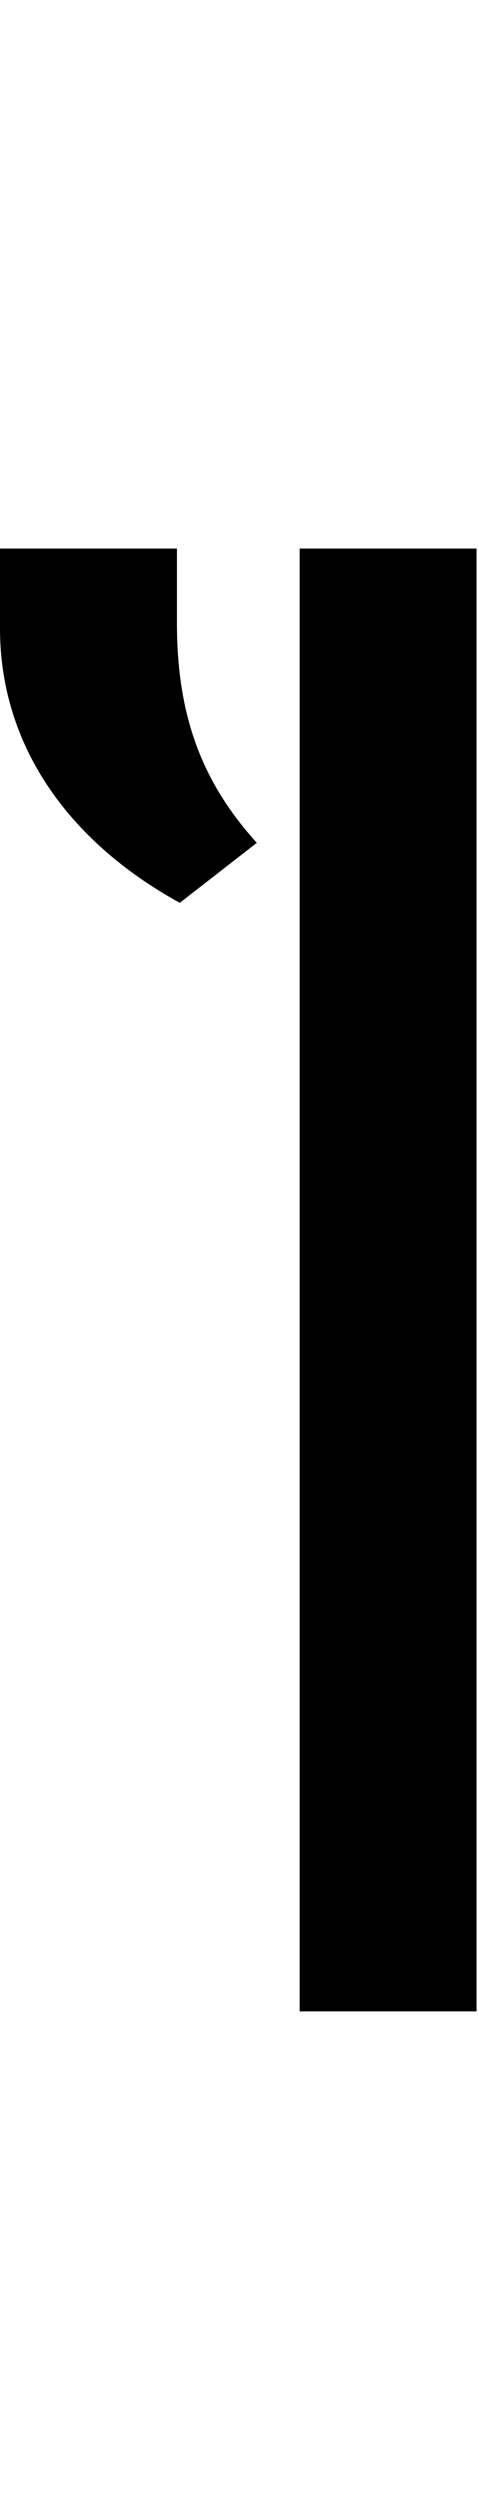 <svg id="svg-uni1F39" xmlns="http://www.w3.org/2000/svg" width="67" height="350"><path d="M868 -2048H620V0H868ZM200 -1936C200 -1776 292 -1640 452 -1552L560 -1636C484 -1720 448 -1812 448 -1944V-2048H200Z" transform="translate(-20 281.6) scale(0.1)"/></svg>
